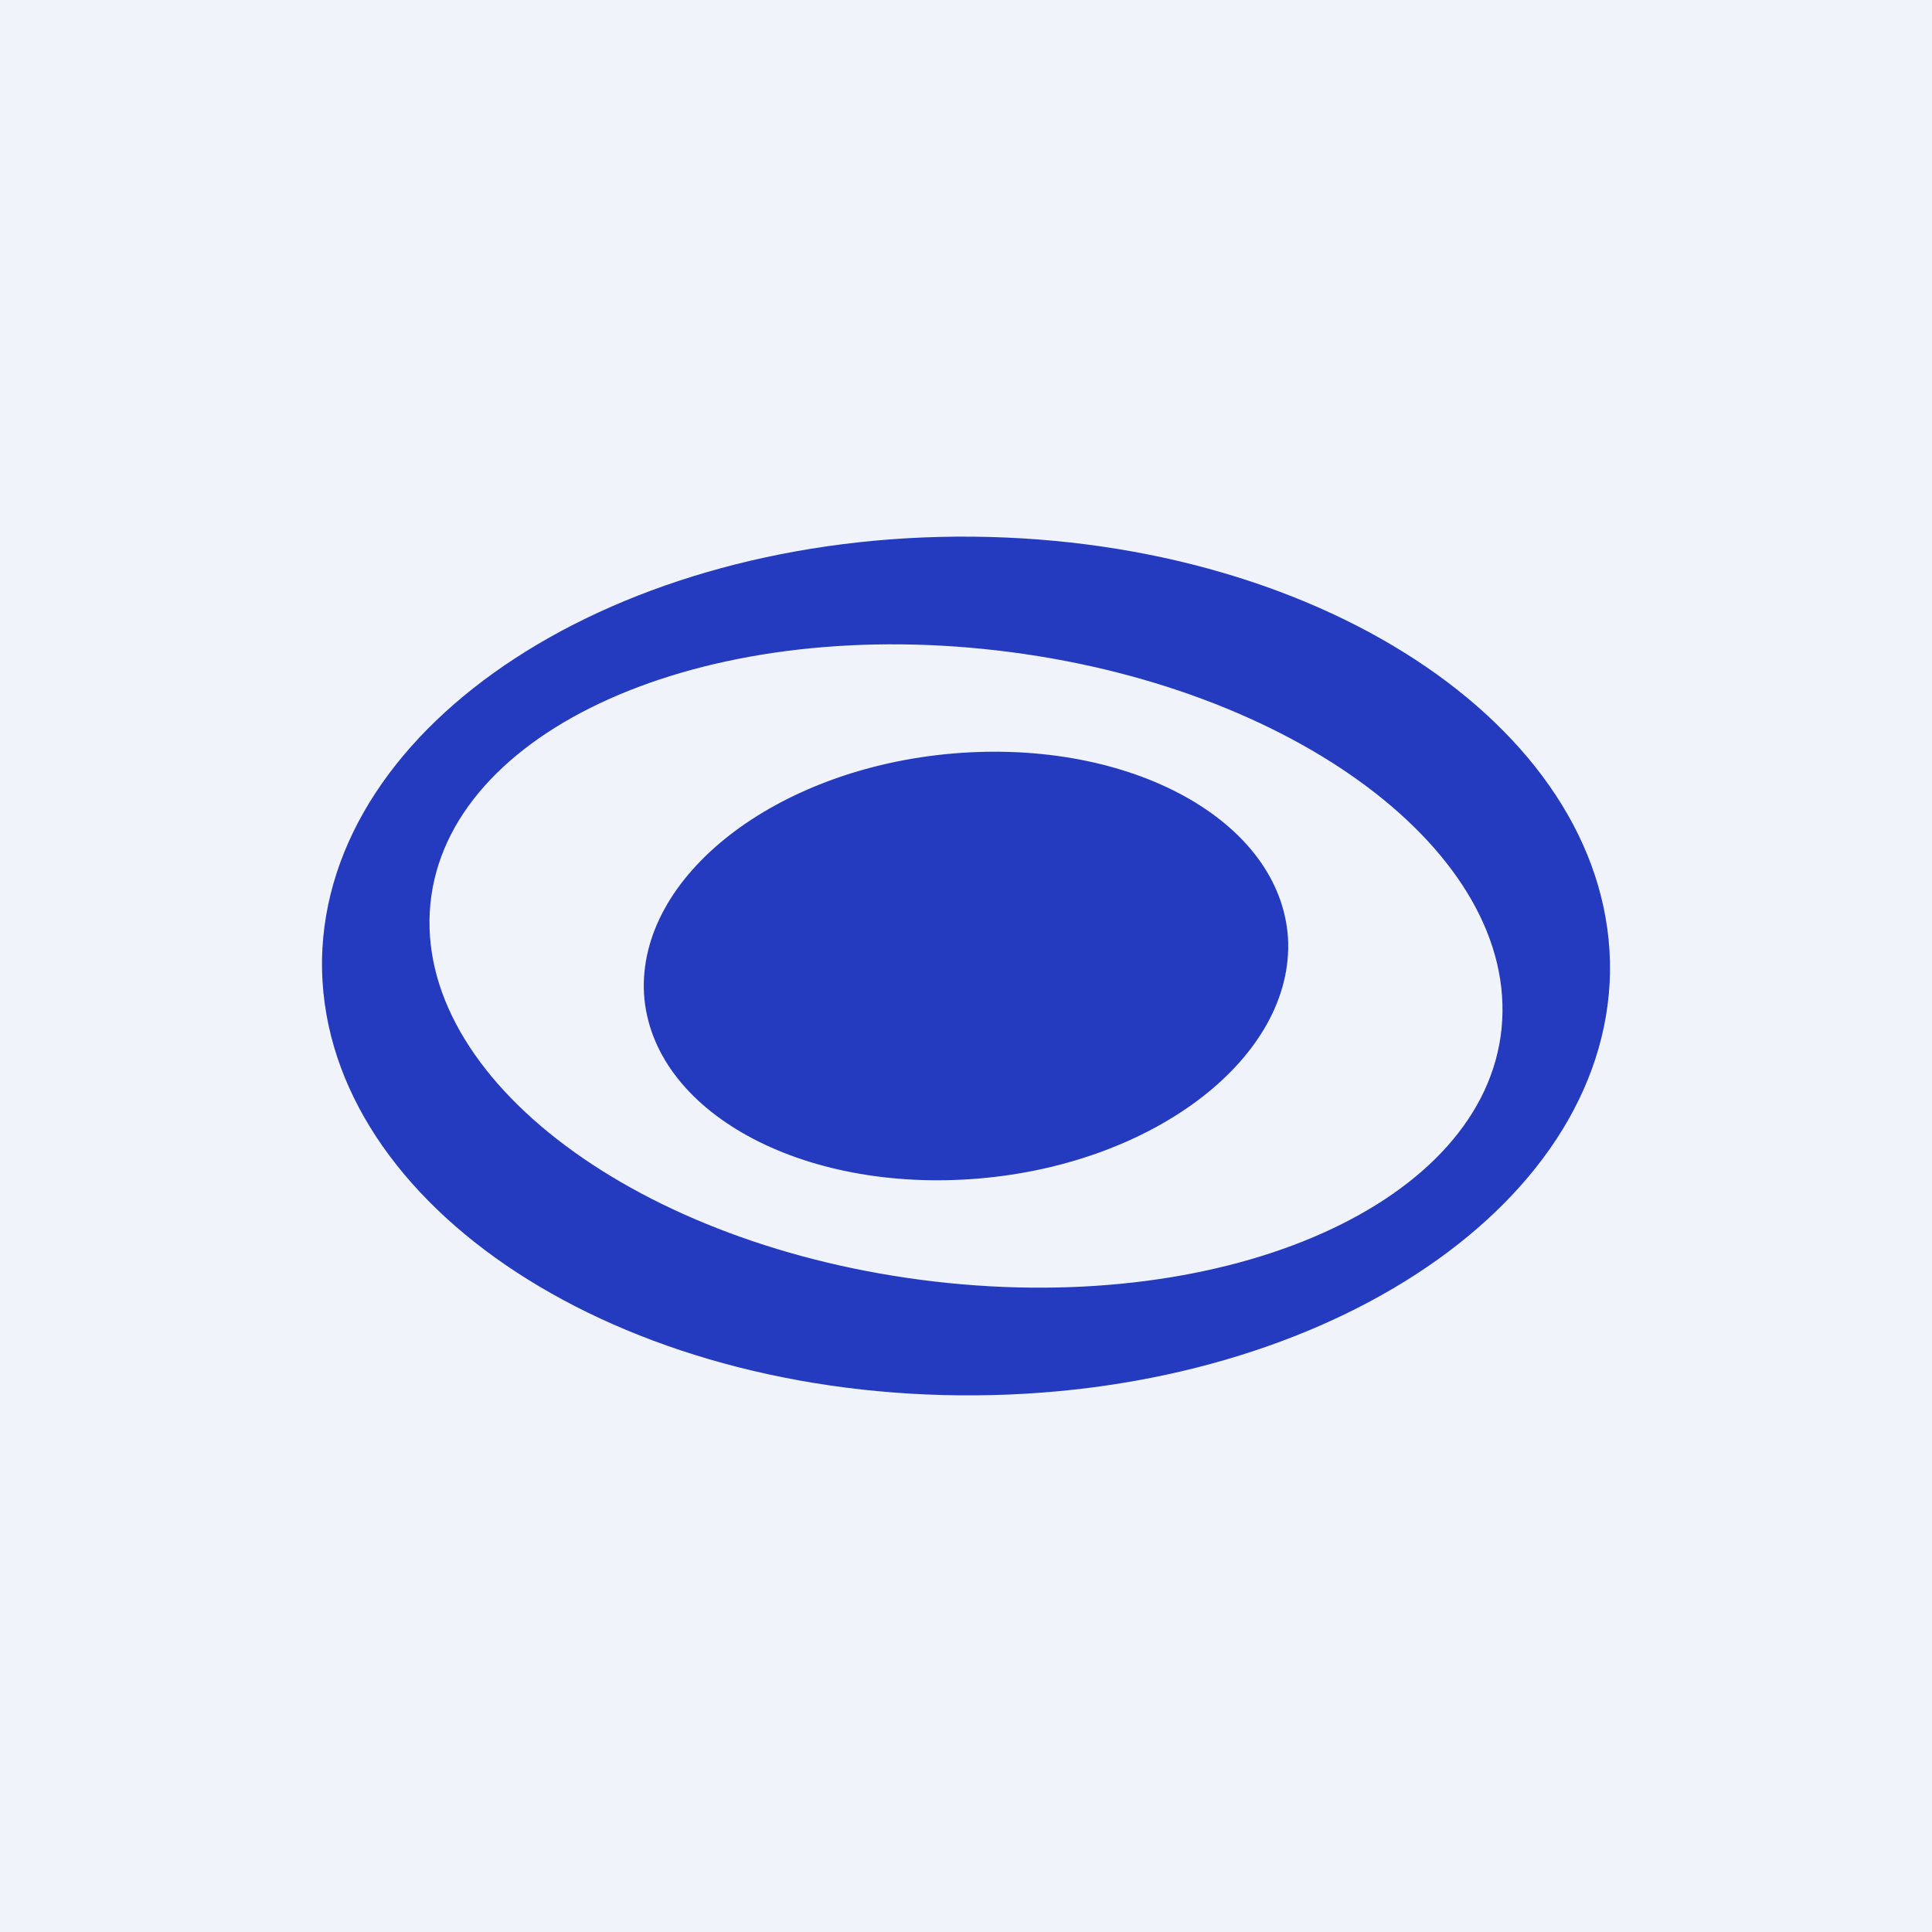 <!-- by TradingView --><svg width="18" height="18" viewBox="0 0 18 18" xmlns="http://www.w3.org/2000/svg"><path fill="#F0F3FA" d="M0 0h18v18H0z"/><path d="M12 8.74c.06 1.1-1.23 2.1-2.88 2.24-1.66.14-3.05-.63-3.12-1.72-.06-1.1 1.23-2.1 2.88-2.24 1.66-.14 3.05.63 3.12 1.72Z" fill="#243ABF"/><path fill-rule="evenodd" d="M8.94 13c3.31.03 6.02-1.73 6.06-3.94.03-2.21-2.62-4.03-5.94-4.06C5.75 4.97 3.04 6.73 3 8.94c-.03 2.21 2.62 4.03 5.94 4.06Zm-.23-1.06c2.76.32 5.12-.74 5.28-2.36.16-1.63-1.94-3.2-4.7-3.52-2.76-.32-5.12.74-5.28 2.36-.16 1.63 1.94 3.2 4.7 3.52Z" fill="#243ABF"/></svg>
